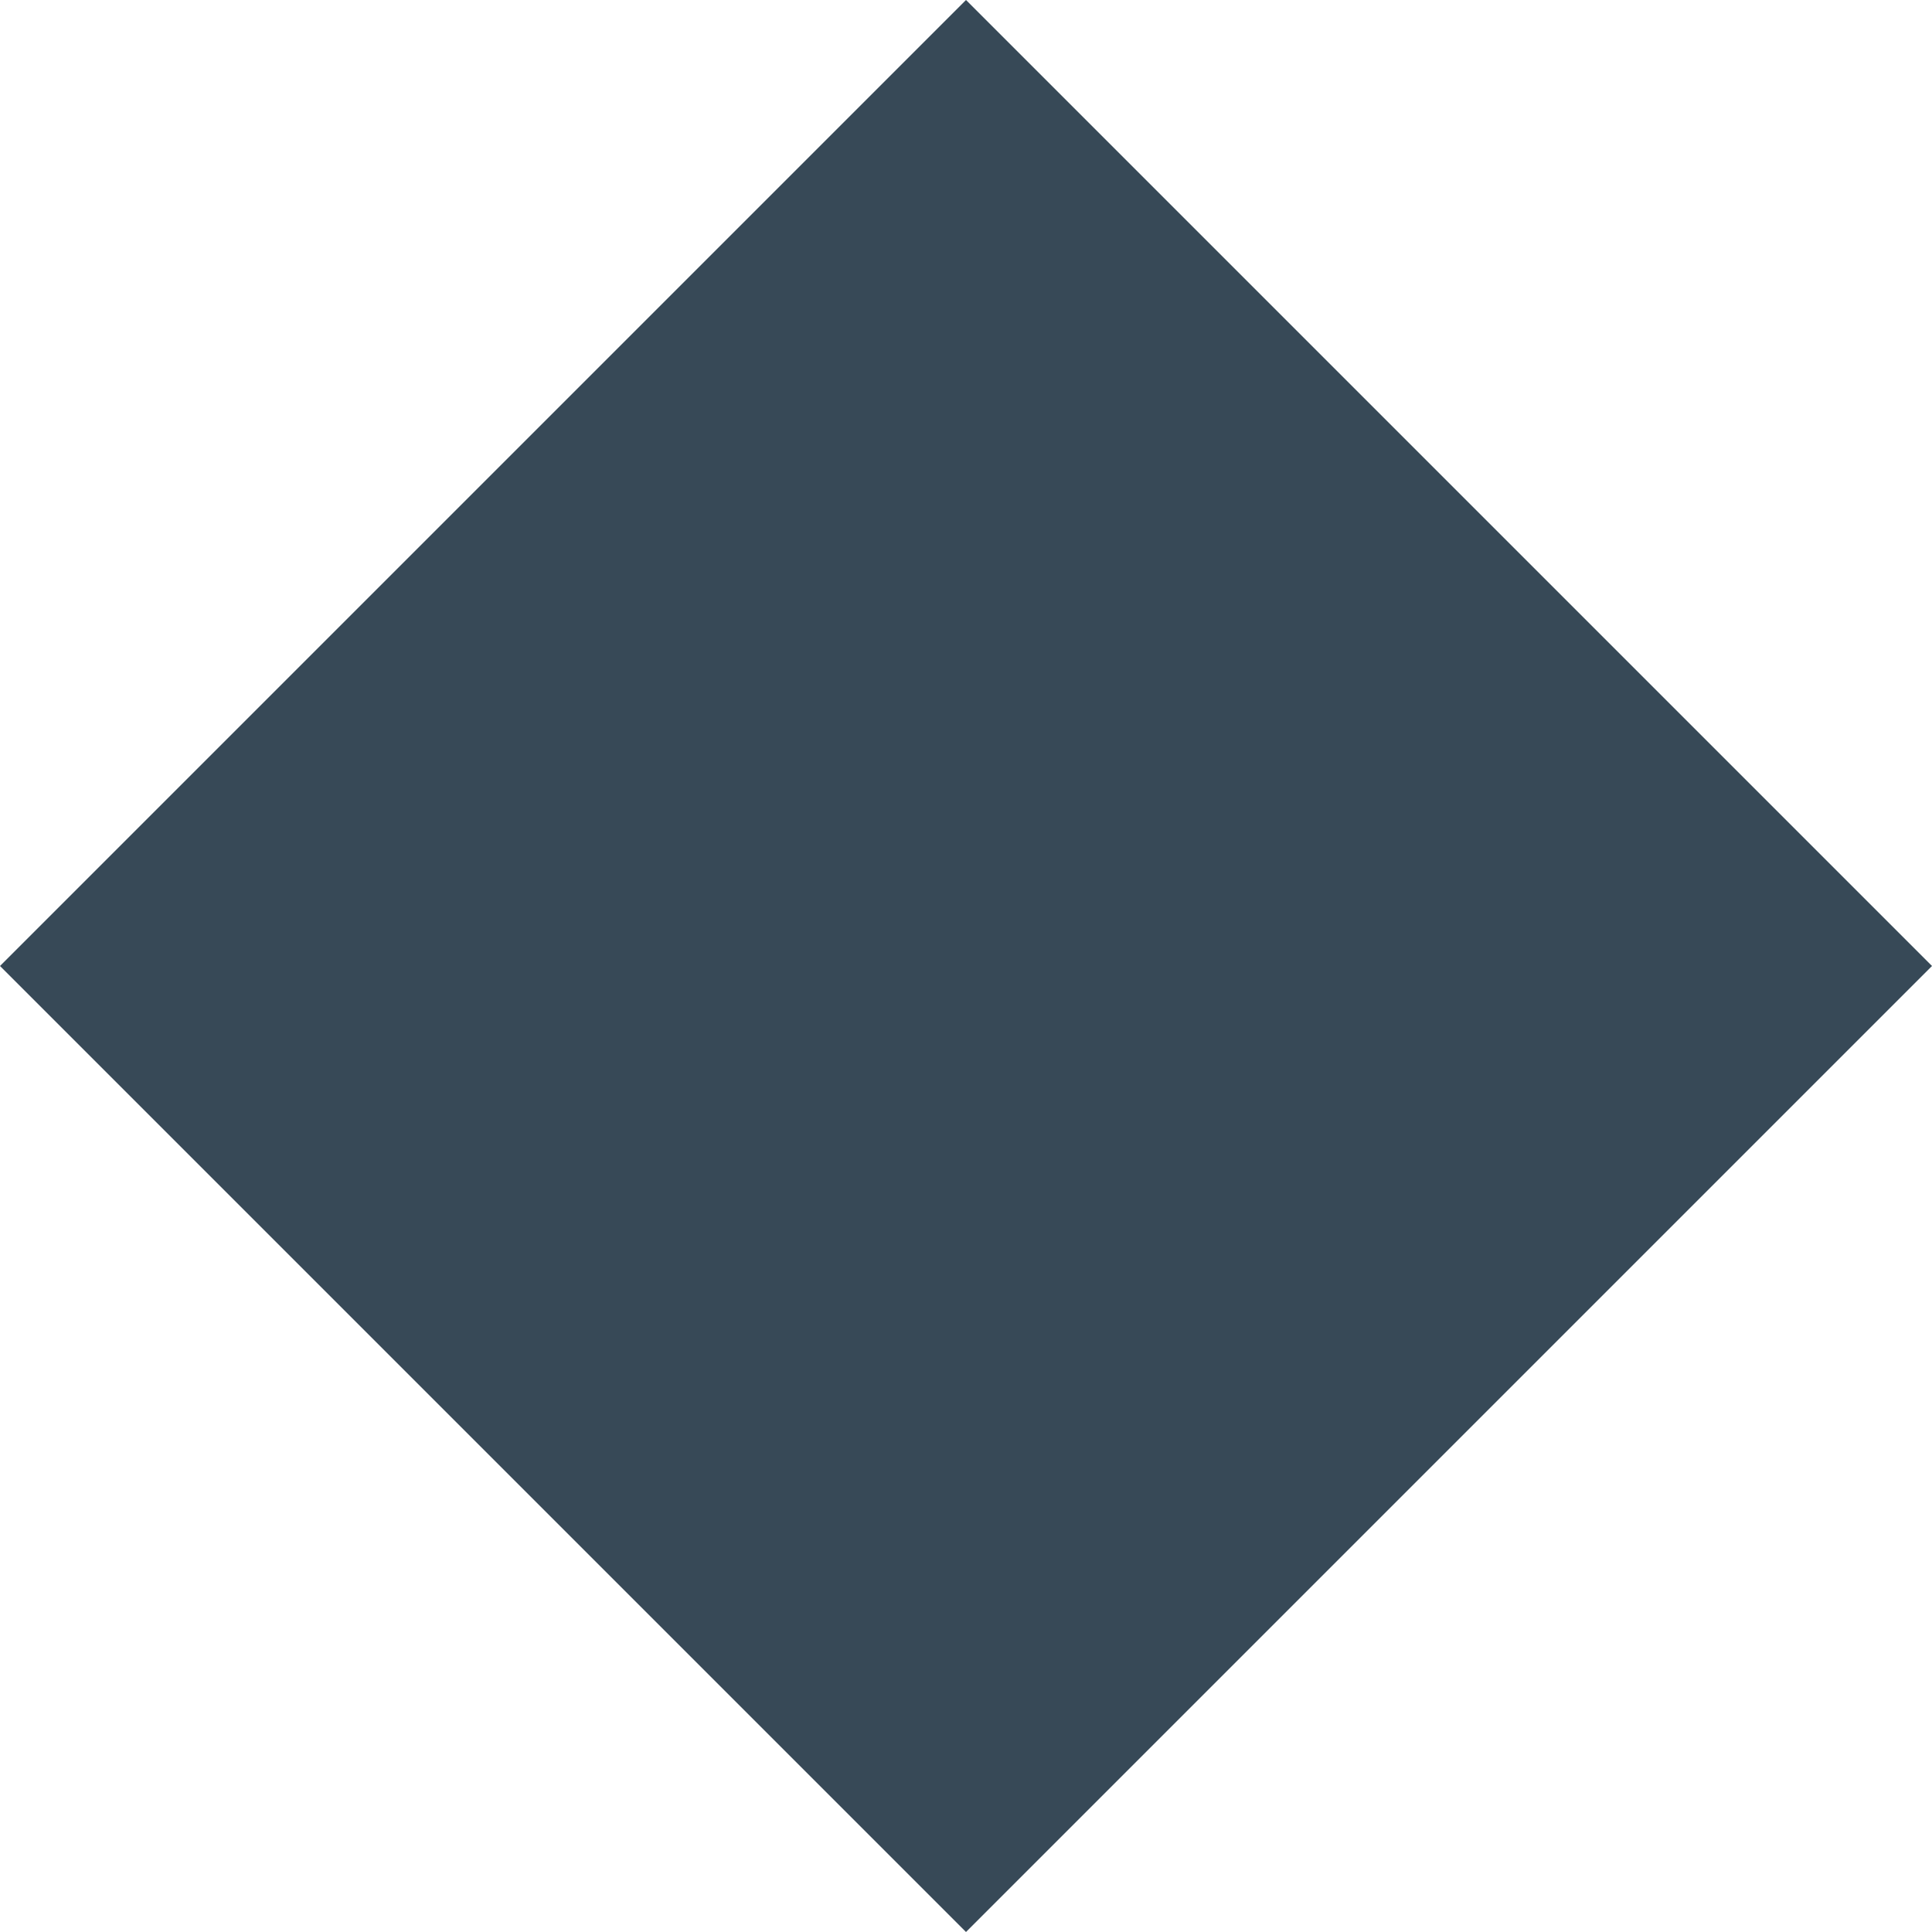 <svg width="24" height="24" viewBox="0 0 24 24" fill="none" xmlns="http://www.w3.org/2000/svg">
<g clip-path="url(#clip0_406_3746)">
<path d="M12 -0L-0 12L12 24L24 12L12 -0Z" fill="#374957"/>
</g>
<defs>
<clipPath id="clip0_406_3746">
<rect width="24" height="24" fill="white"/>
</clipPath>
</defs>
</svg>
